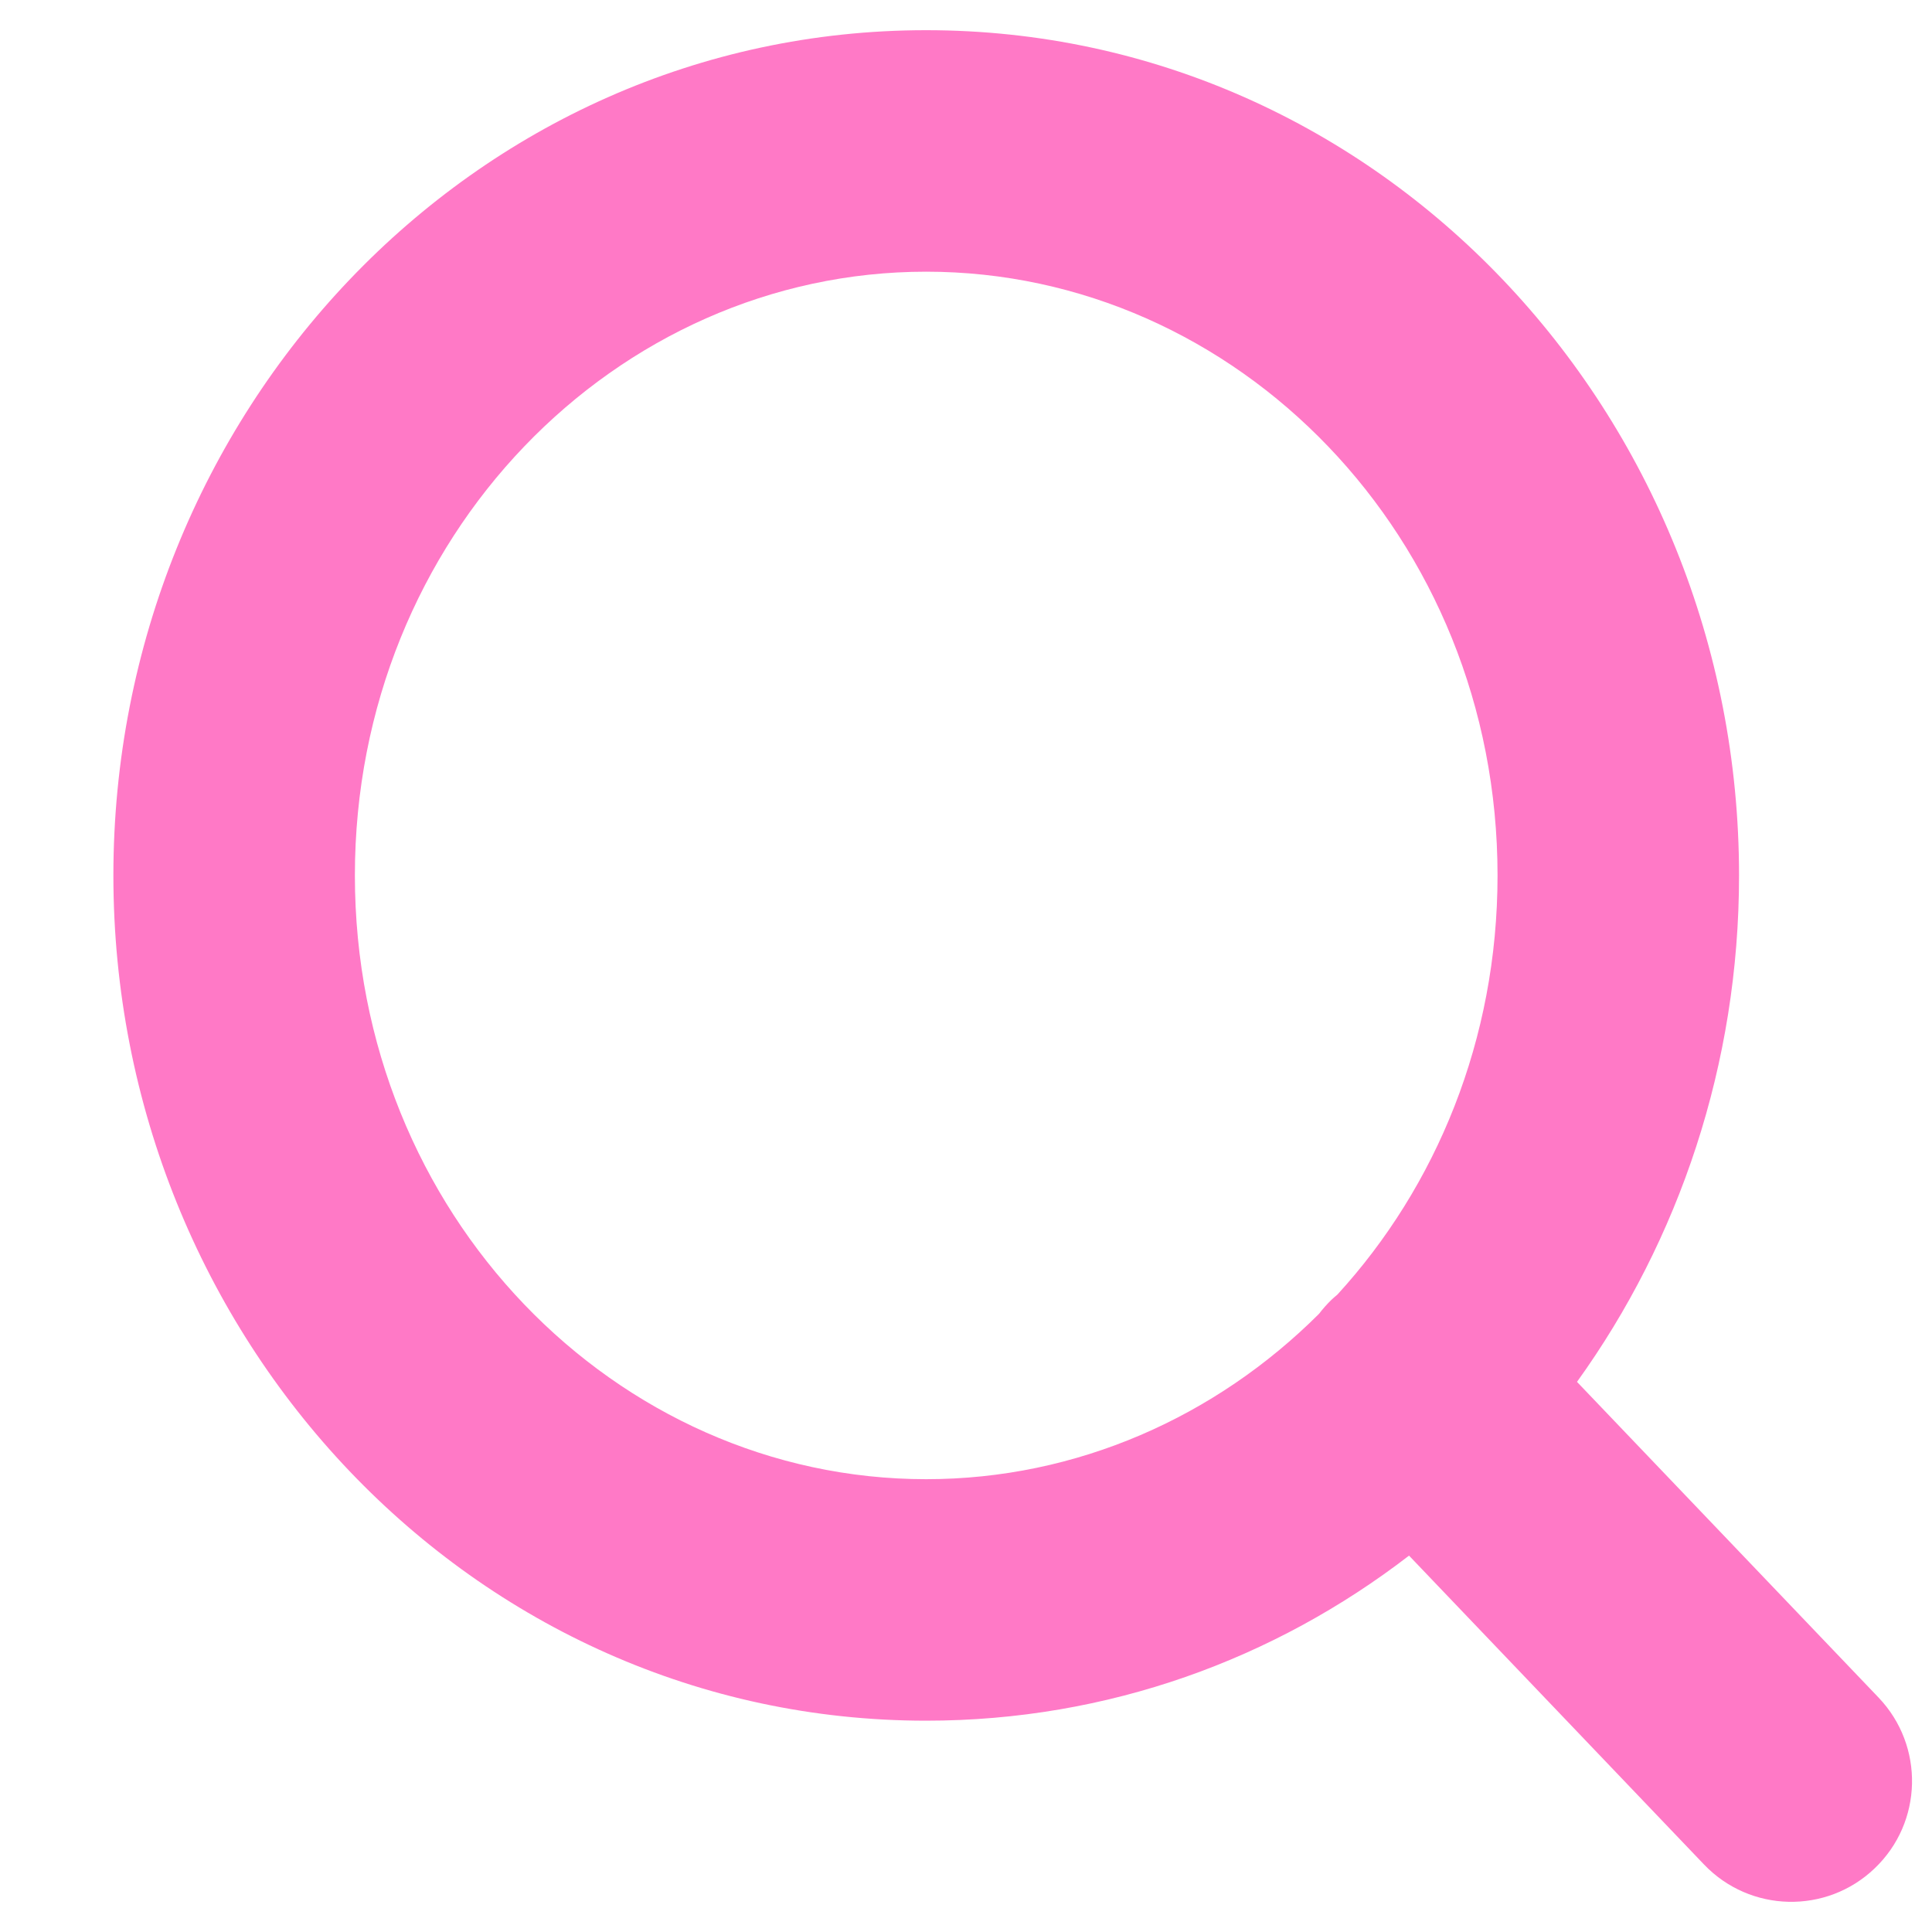 <svg width="16" height="16" viewBox="0 0 16 16" fill="none" xmlns="http://www.w3.org/2000/svg">
<path fill-rule="evenodd" clip-rule="evenodd" d="M2.939 7.25C2.939 4.445 5.1 2.25 7.67 2.25C10.241 2.25 12.402 4.445 12.402 7.25C12.402 8.611 11.893 9.828 11.076 10.721C11.059 10.735 11.043 10.749 11.027 10.764C10.989 10.801 10.955 10.839 10.924 10.88C10.07 11.733 8.918 12.25 7.67 12.25C5.1 12.25 2.939 10.055 2.939 7.25ZM11.669 12.883C10.556 13.74 9.177 14.25 7.67 14.25C3.91 14.25 0.939 11.072 0.939 7.25C0.939 3.428 3.91 0.25 7.67 0.25C11.431 0.25 14.402 3.428 14.402 7.25C14.402 8.814 13.905 10.27 13.06 11.444L15.558 14.059C15.939 14.459 15.925 15.092 15.525 15.473C15.126 15.855 14.493 15.84 14.112 15.441L11.669 12.883Z" fill="#FF79C6"/>
</svg>
